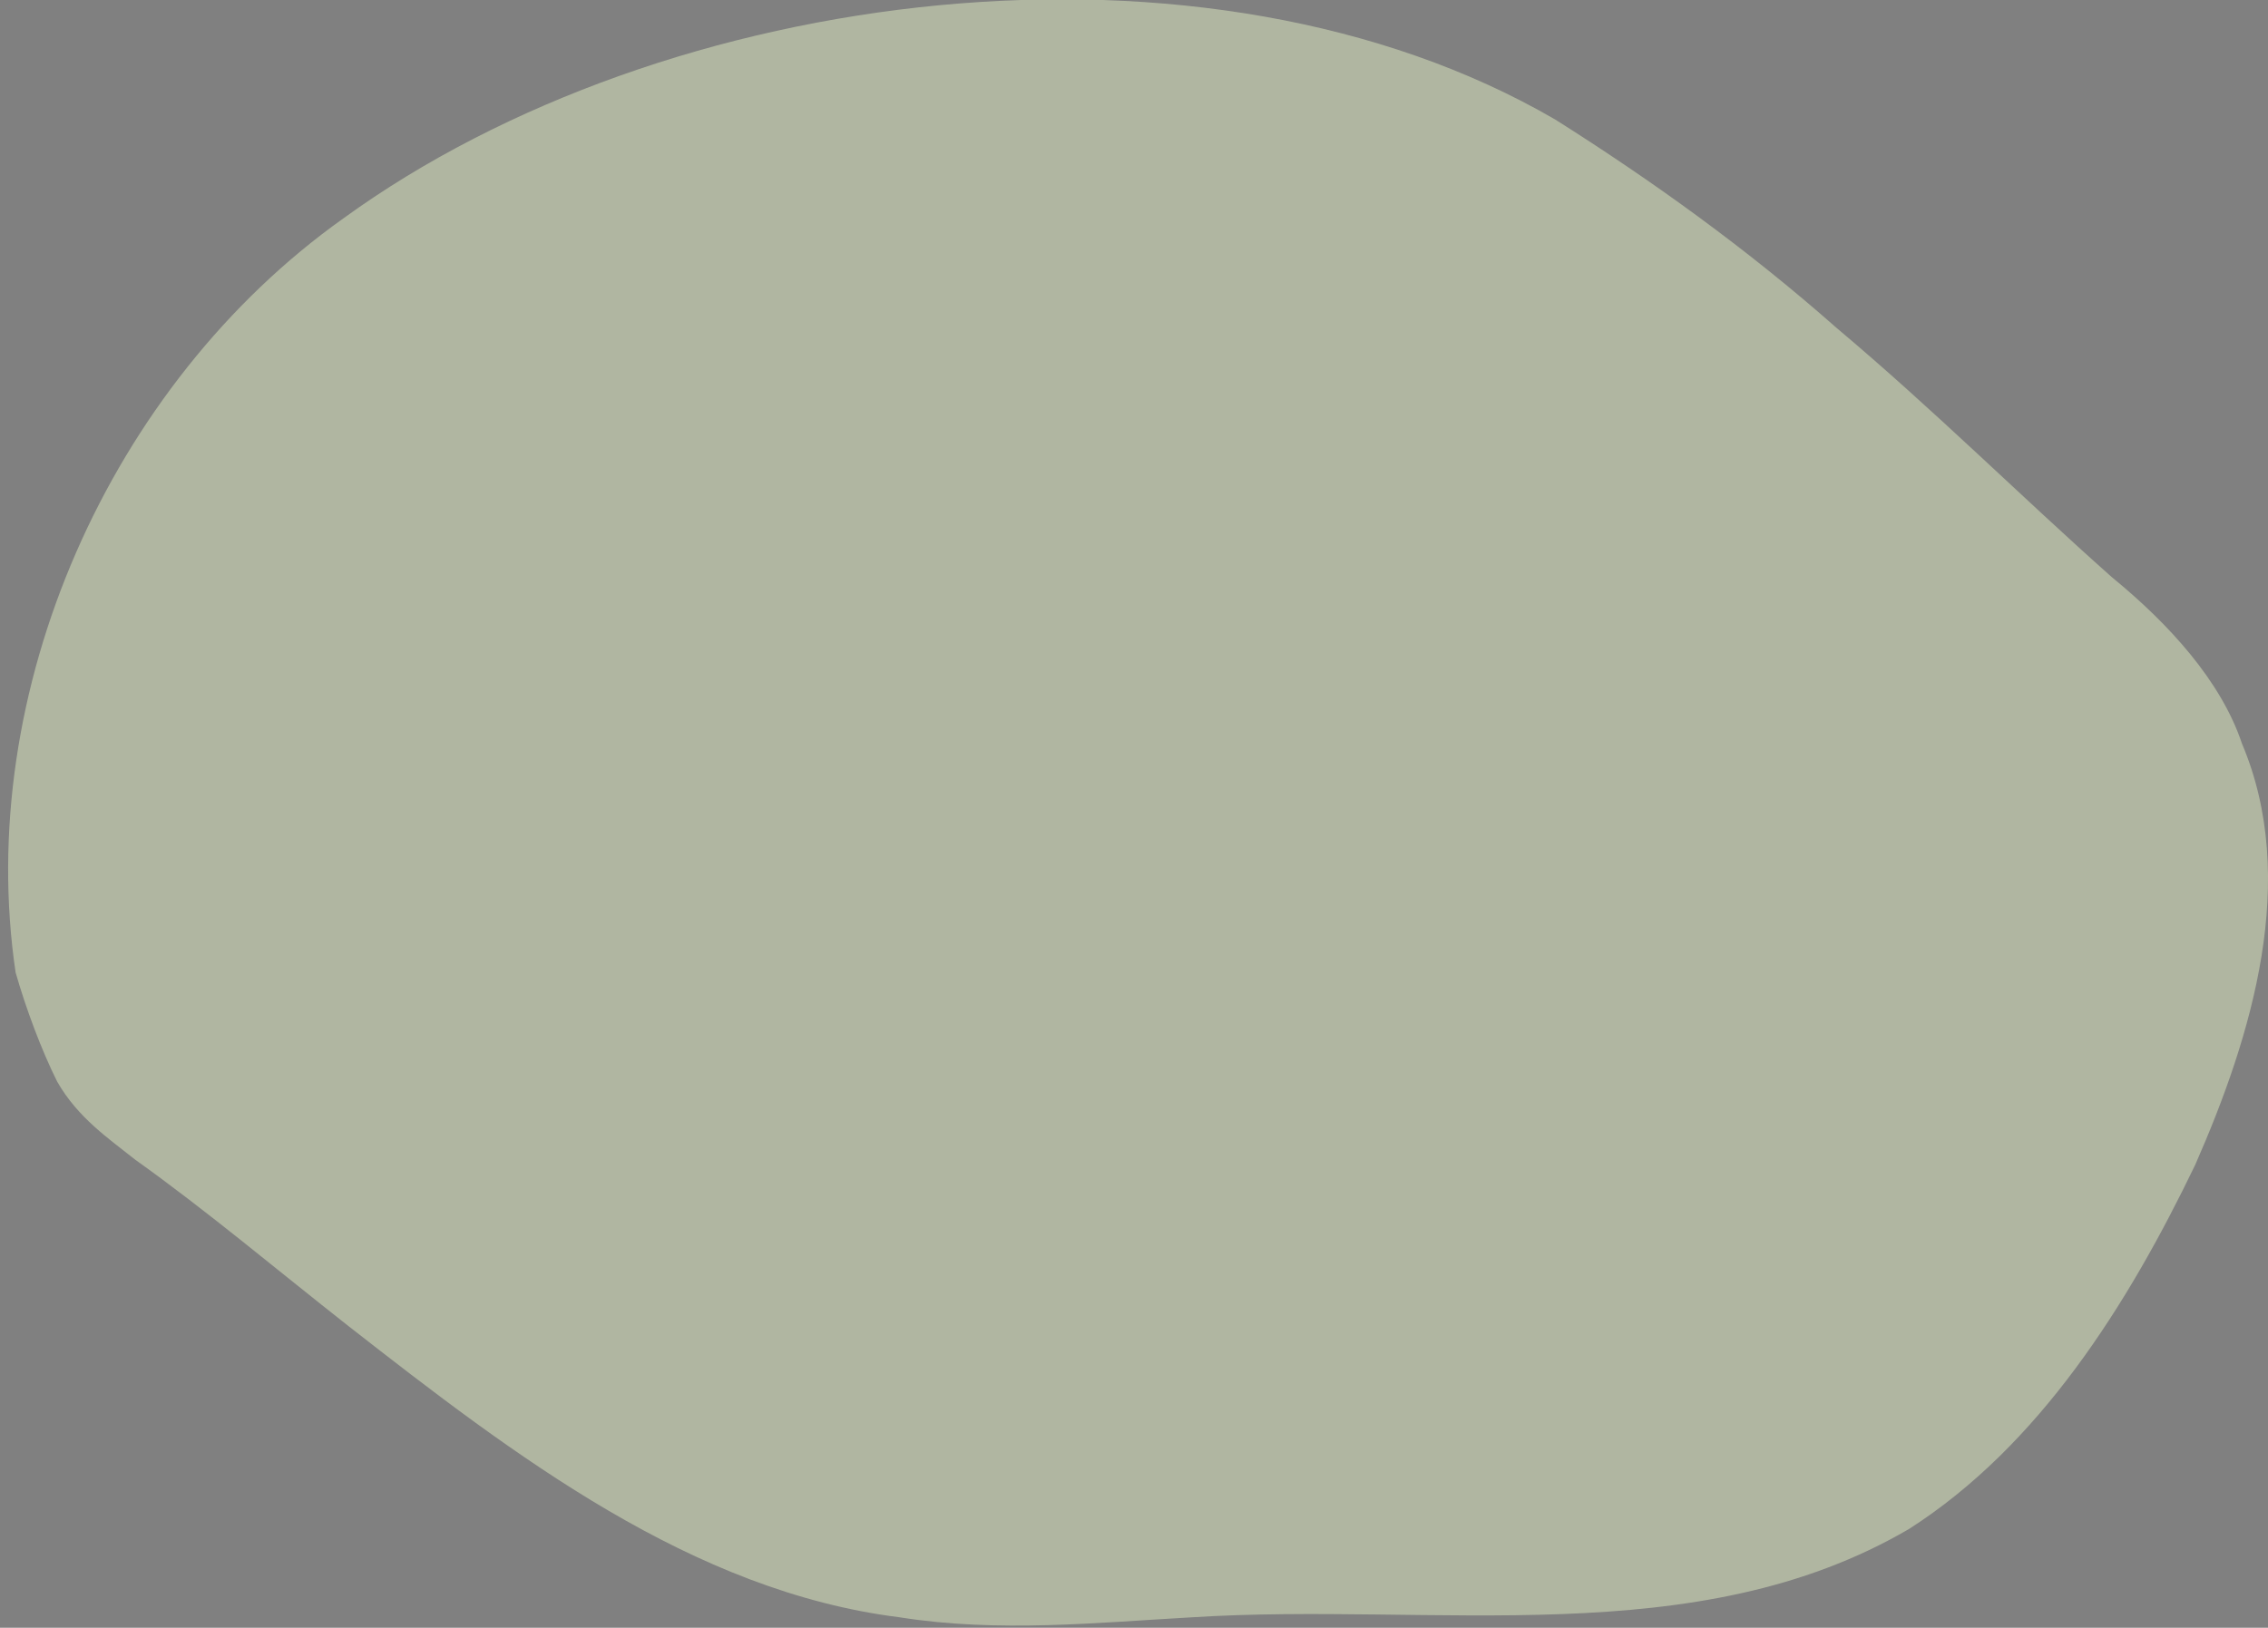 <?xml version="1.0" encoding="utf-8"?>
<!-- Generator: Adobe Illustrator 23.1.1, SVG Export Plug-In . SVG Version: 6.00 Build 0)  -->
<svg version="1.1" id="Layer_1" xmlns="http://www.w3.org/2000/svg" xmlns:xlink="http://www.w3.org/1999/xlink" x="0px" y="0px"
	 viewBox="0 0 43.6 31.3" style="enable-background:new 0 0 43.6 31.3;" xml:space="preserve">
<rect x="0" y="0" width="43.6" height="31.3" fill="#808080" stroke="none"/>
<style type="text/css">
	.st0{fill:#CDD6B9;}
	.st1{fill:none;stroke:#B0B6A1;stroke-width:0.75;stroke-miterlimit:10;}
	.st2{opacity:0.2;fill:none;stroke:#000000;stroke-miterlimit:10;enable-background:new    ;}
	.st3{fill:#B0B6A1;stroke:#B0B6A1;stroke-width:0.75;stroke-miterlimit:10;}
	.st4{fill:#FFFA86;stroke:#FFFA86;stroke-miterlimit:10;}
	.st5{fill:#B0B6A1;}
</style>
<ellipse class="st0" cx="-36.7" cy="6.1" rx="12.8" ry="9.1"/>
<line class="st1" x1="-36.7" y1="15.9" x2="-36.7" y2="31.8"/>
<line class="st2" x1="33.9" y1="39.7" x2="30" y2="55.6"/>
<line class="st2" x1="11.9" y1="42.2" x2="21.9" y2="55.1"/>
<line class="st2" x1="5.3" y1="45.8" x2="18.5" y2="55.5"/>
<line class="st2" x1="-0.6" y1="48.8" x2="8.5" y2="62.4"/>
<line class="st2" x1="38.2" y1="45.1" x2="31.7" y2="60.1"/>
<line class="st2" x1="44.1" y1="45.5" x2="41.8" y2="61.7"/>
<line class="st2" x1="49.1" y1="44.5" x2="46.8" y2="60.7"/>
<ellipse class="st3" cx="-36.7" cy="6.1" rx="13.3" ry="9.6"/>
<g>
	<path class="st3" d="M-36.2,30.2c-0.1-1.3-0.1-4.1,1.5-6.8c2.4-4.1,8.1-7.5,11.7-5.4c2,1.2,3.3,4,2.7,6.3c-1.4,5-11,5.8-12.5,5.9
		C-34.2,30.3-35.4,30.3-36.2,30.2z"/>
	<path class="st3" d="M-36.6,30.6c-0.1-1.4-0.1-4.3,1.6-7.2c2.6-4.4,8.6-7.9,12.4-5.7c2.1,1.3,3.5,4.3,2.8,6.7
		c-1.3,5.2-11.6,6.1-13.1,6.2S-35.8,30.7-36.6,30.6z"/>
</g>
<g>
	<path class="st3" d="M-37.3,30.2c0.1-1.3,0.1-4.1-1.5-6.8c-2.4-4.1-8-7.5-11.6-5.4c-2,1.2-3.3,4-2.7,6.3c1.3,4.9,10.9,5.7,12.4,5.8
		C-39.4,30.3-38.2,30.3-37.3,30.2z"/>
	<path class="st3" d="M-36.8,30.6c0.1-1.4,0.1-4.3-1.6-7.2C-41,19-47,15.5-50.8,17.7c-2.1,1.3-3.5,4.3-2.8,6.7
		c1.3,5.2,11.6,6.1,13.1,6.2S-37.6,30.7-36.8,30.6z"/>
</g>
<path class="st4" d="M86.3,34.2c-0.1-4.7-0.7-10.1-2.5-15.7c-0.3-0.9-0.6-1.8-0.9-2.7c2.1,0,4.3,0,6.4,0c-0.4,1-0.7,2.1-1,3.3
	C86.8,24.5,86.3,29.7,86.3,34.2z"/>
<path class="st0" d="M-77.9-107c-2.8-2.1-5.2-4.7-8.1-6.8c-2.8-2.1-6.4-3.6-9.8-2.9c-3.9,0.7-6.7,4-8.8,7.3c-1.8,2.8-3.3,6-3.1,9.3
	c0.2,4.5,3.5,8.5,7.5,10.6c4,2.2,8.5,3,13,3.7c6.4,1,12.8,2.1,19.2,3.1c0.6,0.1,1.3,0.2,1.8,0.7c0.6,0.6,0.6,1.5,0.5,2.3
	c-0.4,7.9-0.2,15.9,0.6,23.8c0.4,3.4,1,7.2,3.7,9.4c0.4,0.3,0.9,0.6,1.4,0.5c0.3-0.1,0.6-0.3,0.8-0.6c5.5-6.3,6.2-15.3,6.7-23.6
	c0.2-3.8,0.4-7.6,0.2-11.3c1.1,2.2,2.7,4.1,4.7,5.5c1.4-2.4,0.2-5.4-1.1-7.8c6,4.6,13.1,9.6,20.5,8c0.8-2.5-0.7-5.3-2.8-7
	s-4.8-2.3-7.3-3.2c-2.5-0.8-5.1-1.9-6.9-3.9c-2.6-3-2.5-7.4-1.8-11.3c1.8-9.4,6.8-18.3,6.4-27.9c-0.1-2.4-0.6-4.9-1.9-6.9
	c-1.3-2-3.5-3.6-5.9-3.7c-3.9-0.2-7,3.5-7.9,7.2c-0.9,3.8-0.2,7.7,0.1,11.5c0.5,7.1-0.4,14.3-2.8,21c-0.7-0.9-0.7-2.2-1.1-3.3
	c-0.4-1.1-1.5-2.2-2.6-1.8c-3.5,1.5,3.5,8.4-3.2,4.7C-69.9-102.5-74.2-104.4-77.9-107z"/>
<path class="st5" d="M113.3-55.1c-3.5-2.6-10.7-7.9-20.2-16.1c0,0-7.8-6.8-8.5-13.8c-0.1-0.5-0.2-1.9,0.7-2.9
	c0.7-0.8,1.5-0.8,2.6-1.1c1.5-0.4,3.8-1.2,5-2.3c2-1.8,2.3-5.9,0.9-8.5c-1.5-2.7-4.2-4.5-7.1-5.5c-5.3-1.9-11.7-1.3-16.1,2.3
	c-4.4,3.6-6.2,10.3-3.6,15.3s9.9,7.1,14.5,3.7c2.2,5.5,5.9,10.2,10,14.4c6.1,6.3,13.2,11.5,20.2,16.7c6.9,5.2,13.2,11.1,19.9,16.3
	C124.9-45.9,118.2-51.4,113.3-55.1z"/>
<path class="st5" d="M79.1-107.4c1.8,0,3.5,0.2,5.3,0.5c1.9,0.3,3.7,0.7,5.6,1.1c1.1,0.2,2.2,0.5,3,1.2c1.8,1.3,2.4,3.7,2.7,5.9
	c0.2,2.4,0.2,4.9-0.9,7c-1.8,3.3-5.6,4.7-8.7,6.8c-1.2,0.8-2.4,1.7-3.8,2.3c-2.9,1.3-6.3,0.9-9.5,0.5c-1.4-0.2-2.7-0.4-4.1-0.5
	c-0.5-0.1-1.1-0.1-1.6-0.4s-1-0.7-1.4-1.1c-2.9-3.3-3.6-8.4-1.9-12.4C66.4-102.2,72.8-107.2,79.1-107.4z"/>
<path class="st5" d="M64.2-20.6c1.8,0,3.5,0.2,5.3,0.5c1.9,0.3,3.7,0.7,5.6,1.1c1.1,0.2,2.2,0.5,3,1.2c1.8,1.3,2.4,3.7,2.7,5.9
	C81-9.5,81-7,79.9-4.9c-1.8,3.3-5.6,4.7-8.7,6.8c-1.2,0.8-2.4,1.7-3.8,2.3c-2.9,1.3-6.3,0.9-9.5,0.5c-1.4-0.2-2.7-0.4-4.1-0.5
	c-0.5-0.1-1.1-0.1-1.6-0.4c-0.5-0.3-1-0.7-1.4-1.1C48-0.7,47.3-5.8,49.1-9.8C51.5-15.4,58-20.5,64.2-20.6z"/>
<path class="st5" d="M29.9,2.3c1.9,1.2,3.7,2.5,5.4,4c1.9,1.6,3.5,3.2,5.3,4.8c1.1,0.9,2.1,2,2.5,3.2c1.1,2.6,0.2,5.6-0.9,8.1
	c-1.3,2.7-3,5.4-5.5,7c-4.1,2.4-9.1,1.4-13.8,1.7c-1.8,0.1-3.7,0.3-5.6,0c-4-0.5-7.4-3.1-10.6-5.6c-1.4-1.1-2.7-2.2-4.1-3.2
	c-0.5-0.4-1.1-0.8-1.5-1.5c-0.3-0.6-0.6-1.4-0.8-2.1C-0.5,13.3,2.1,7.4,6.6,4.2C12.8-0.3,23.2-1.6,29.9,2.3z"/>
</svg>
